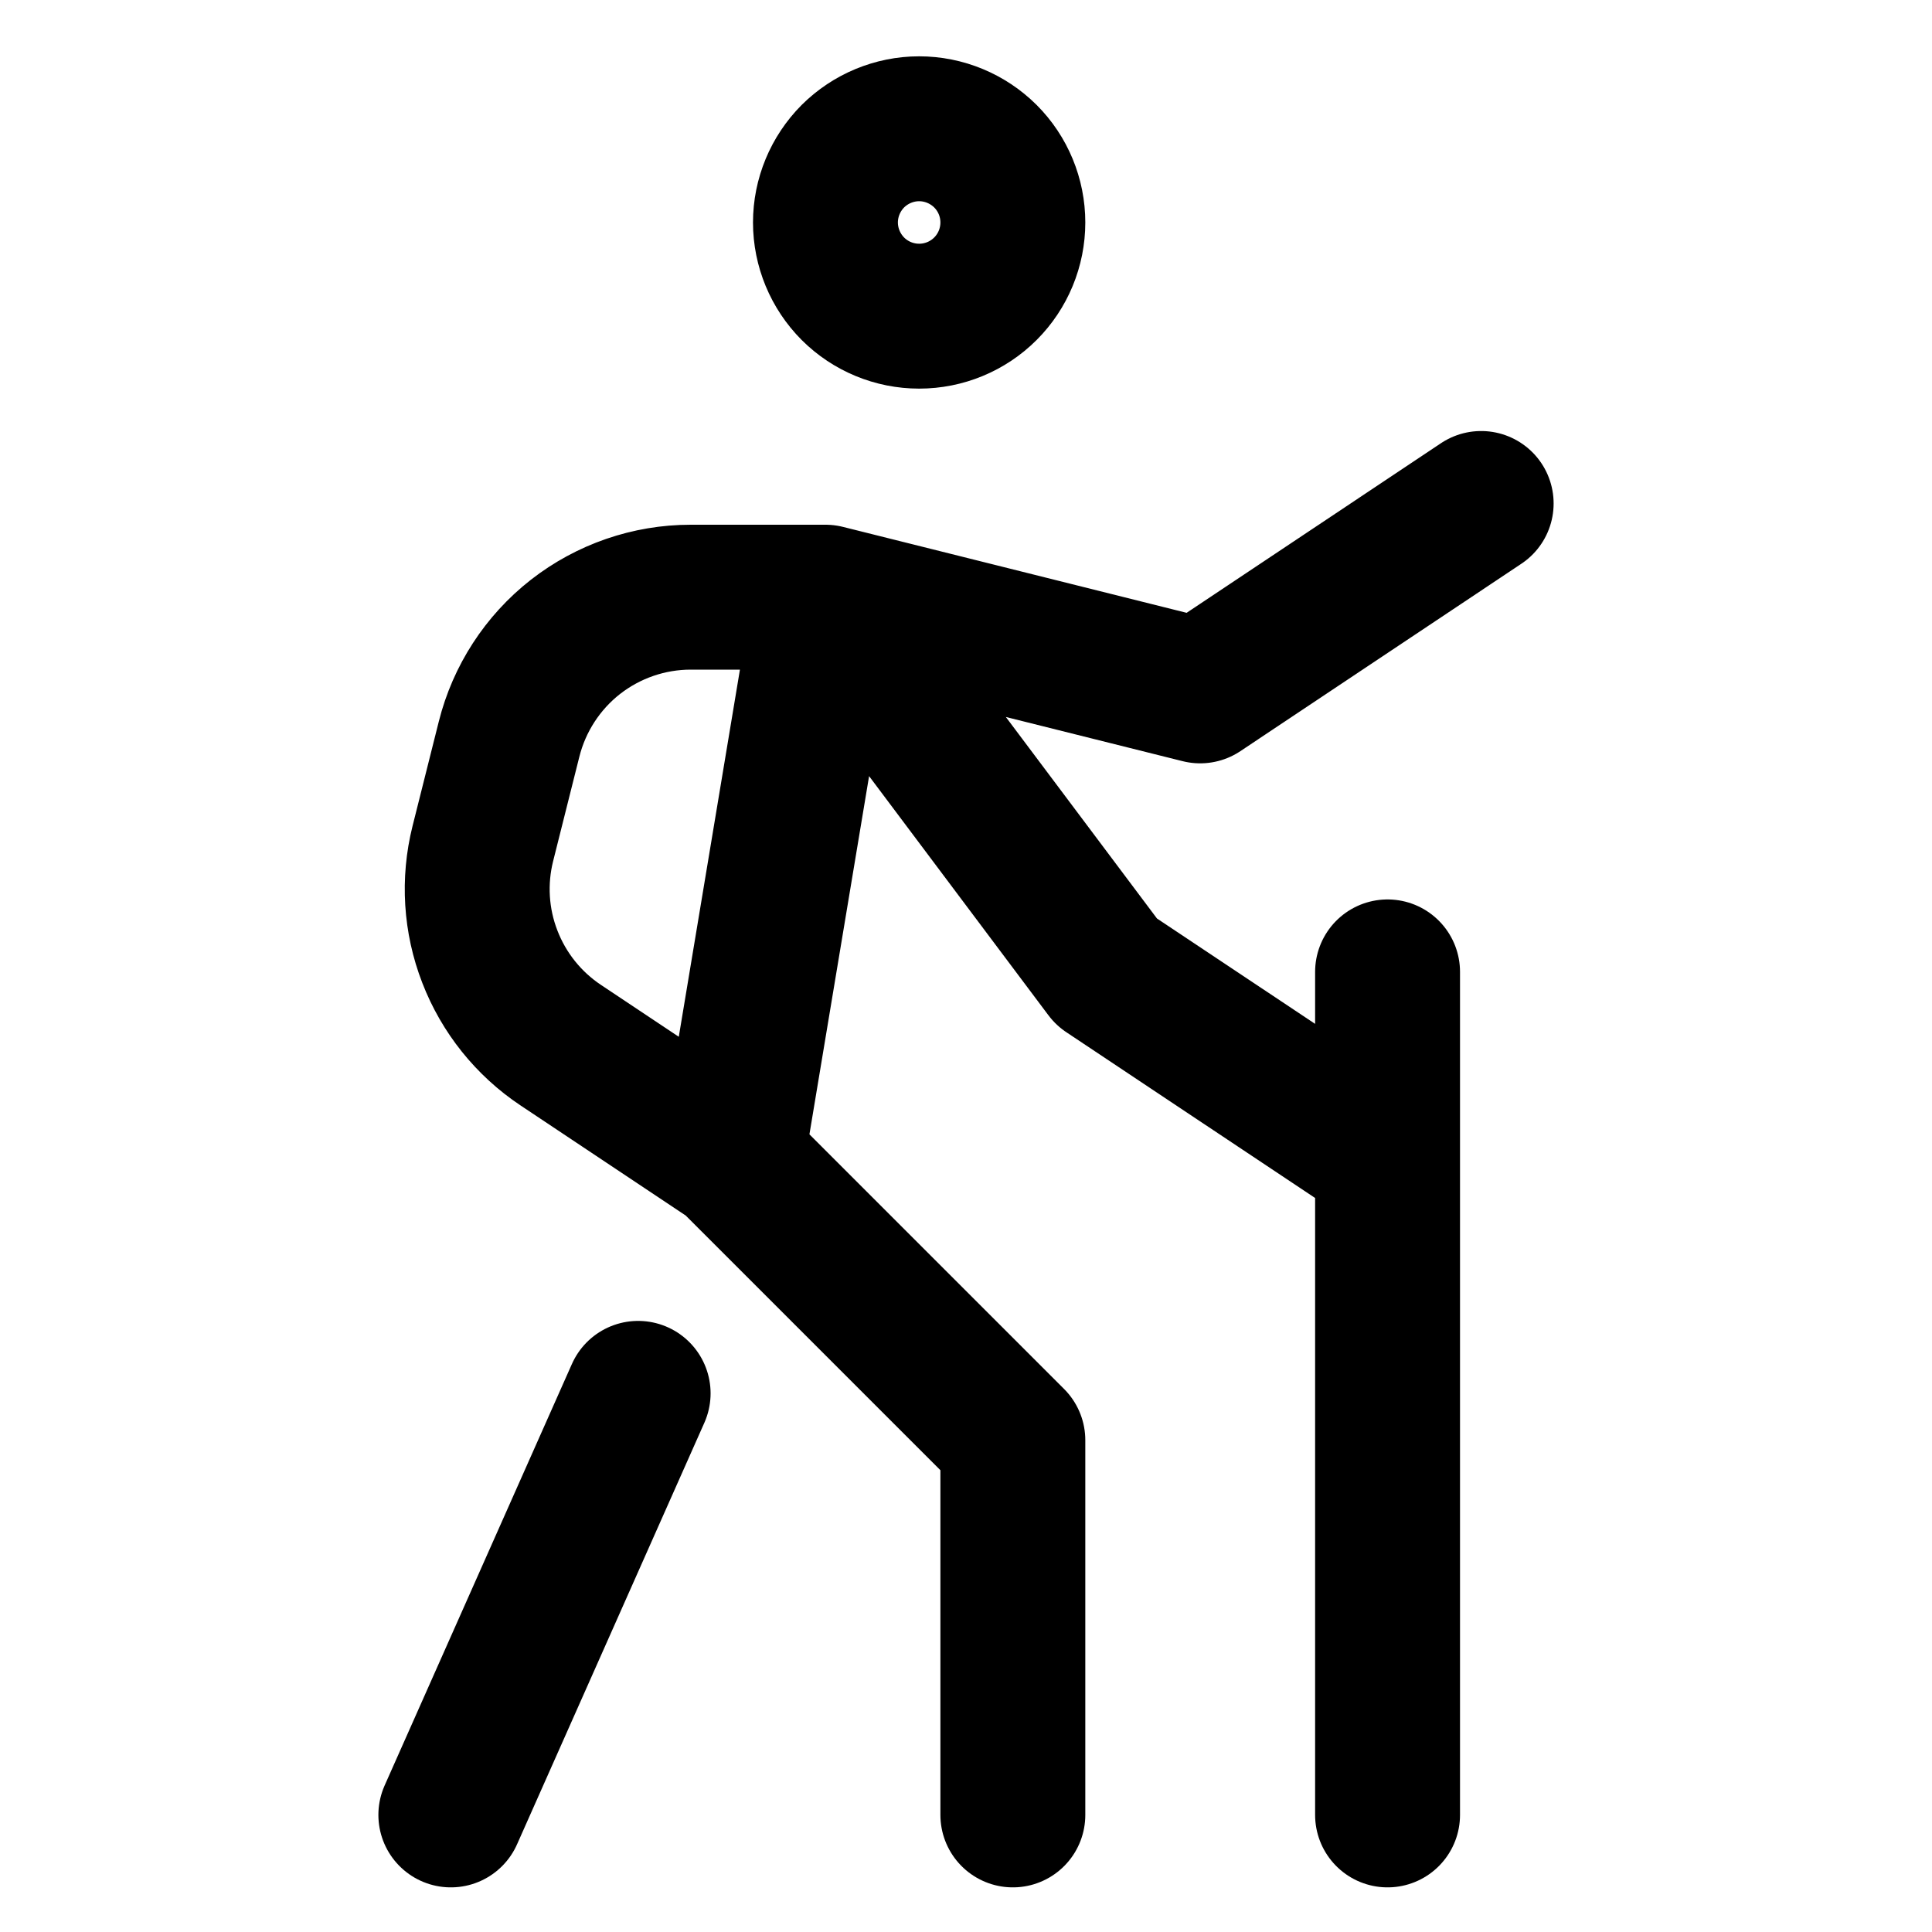 <svg width="20" height="20" viewBox="0 0 20 20" fill="none" xmlns="http://www.w3.org/2000/svg">
<path d="M4.667 18.788L6.606 14.424M10.485 18.788V14.909L7.576 12M7.576 12L8.545 6.182M7.576 12L5.804 10.819C5.471 10.597 5.215 10.277 5.071 9.904C4.926 9.531 4.901 9.122 4.998 8.734L5.27 7.651C5.375 7.232 5.617 6.859 5.957 6.593C6.298 6.327 6.718 6.182 7.15 6.182H8.545M8.545 6.182L11.454 10.061L14.364 12M8.545 6.182L12.424 7.152L15.333 5.212M14.364 10.061V18.788M8.545 2.303C8.545 2.56 8.648 2.807 8.829 2.989C9.011 3.171 9.258 3.273 9.515 3.273C9.772 3.273 10.019 3.171 10.201 2.989C10.383 2.807 10.485 2.56 10.485 2.303C10.485 2.046 10.383 1.799 10.201 1.617C10.019 1.436 9.772 1.333 9.515 1.333C9.258 1.333 9.011 1.436 8.829 1.617C8.648 1.799 8.545 2.046 8.545 2.303Z" stroke="black" stroke-width="1.5" stroke-linecap="round" stroke-linejoin="round"/>
</svg>
